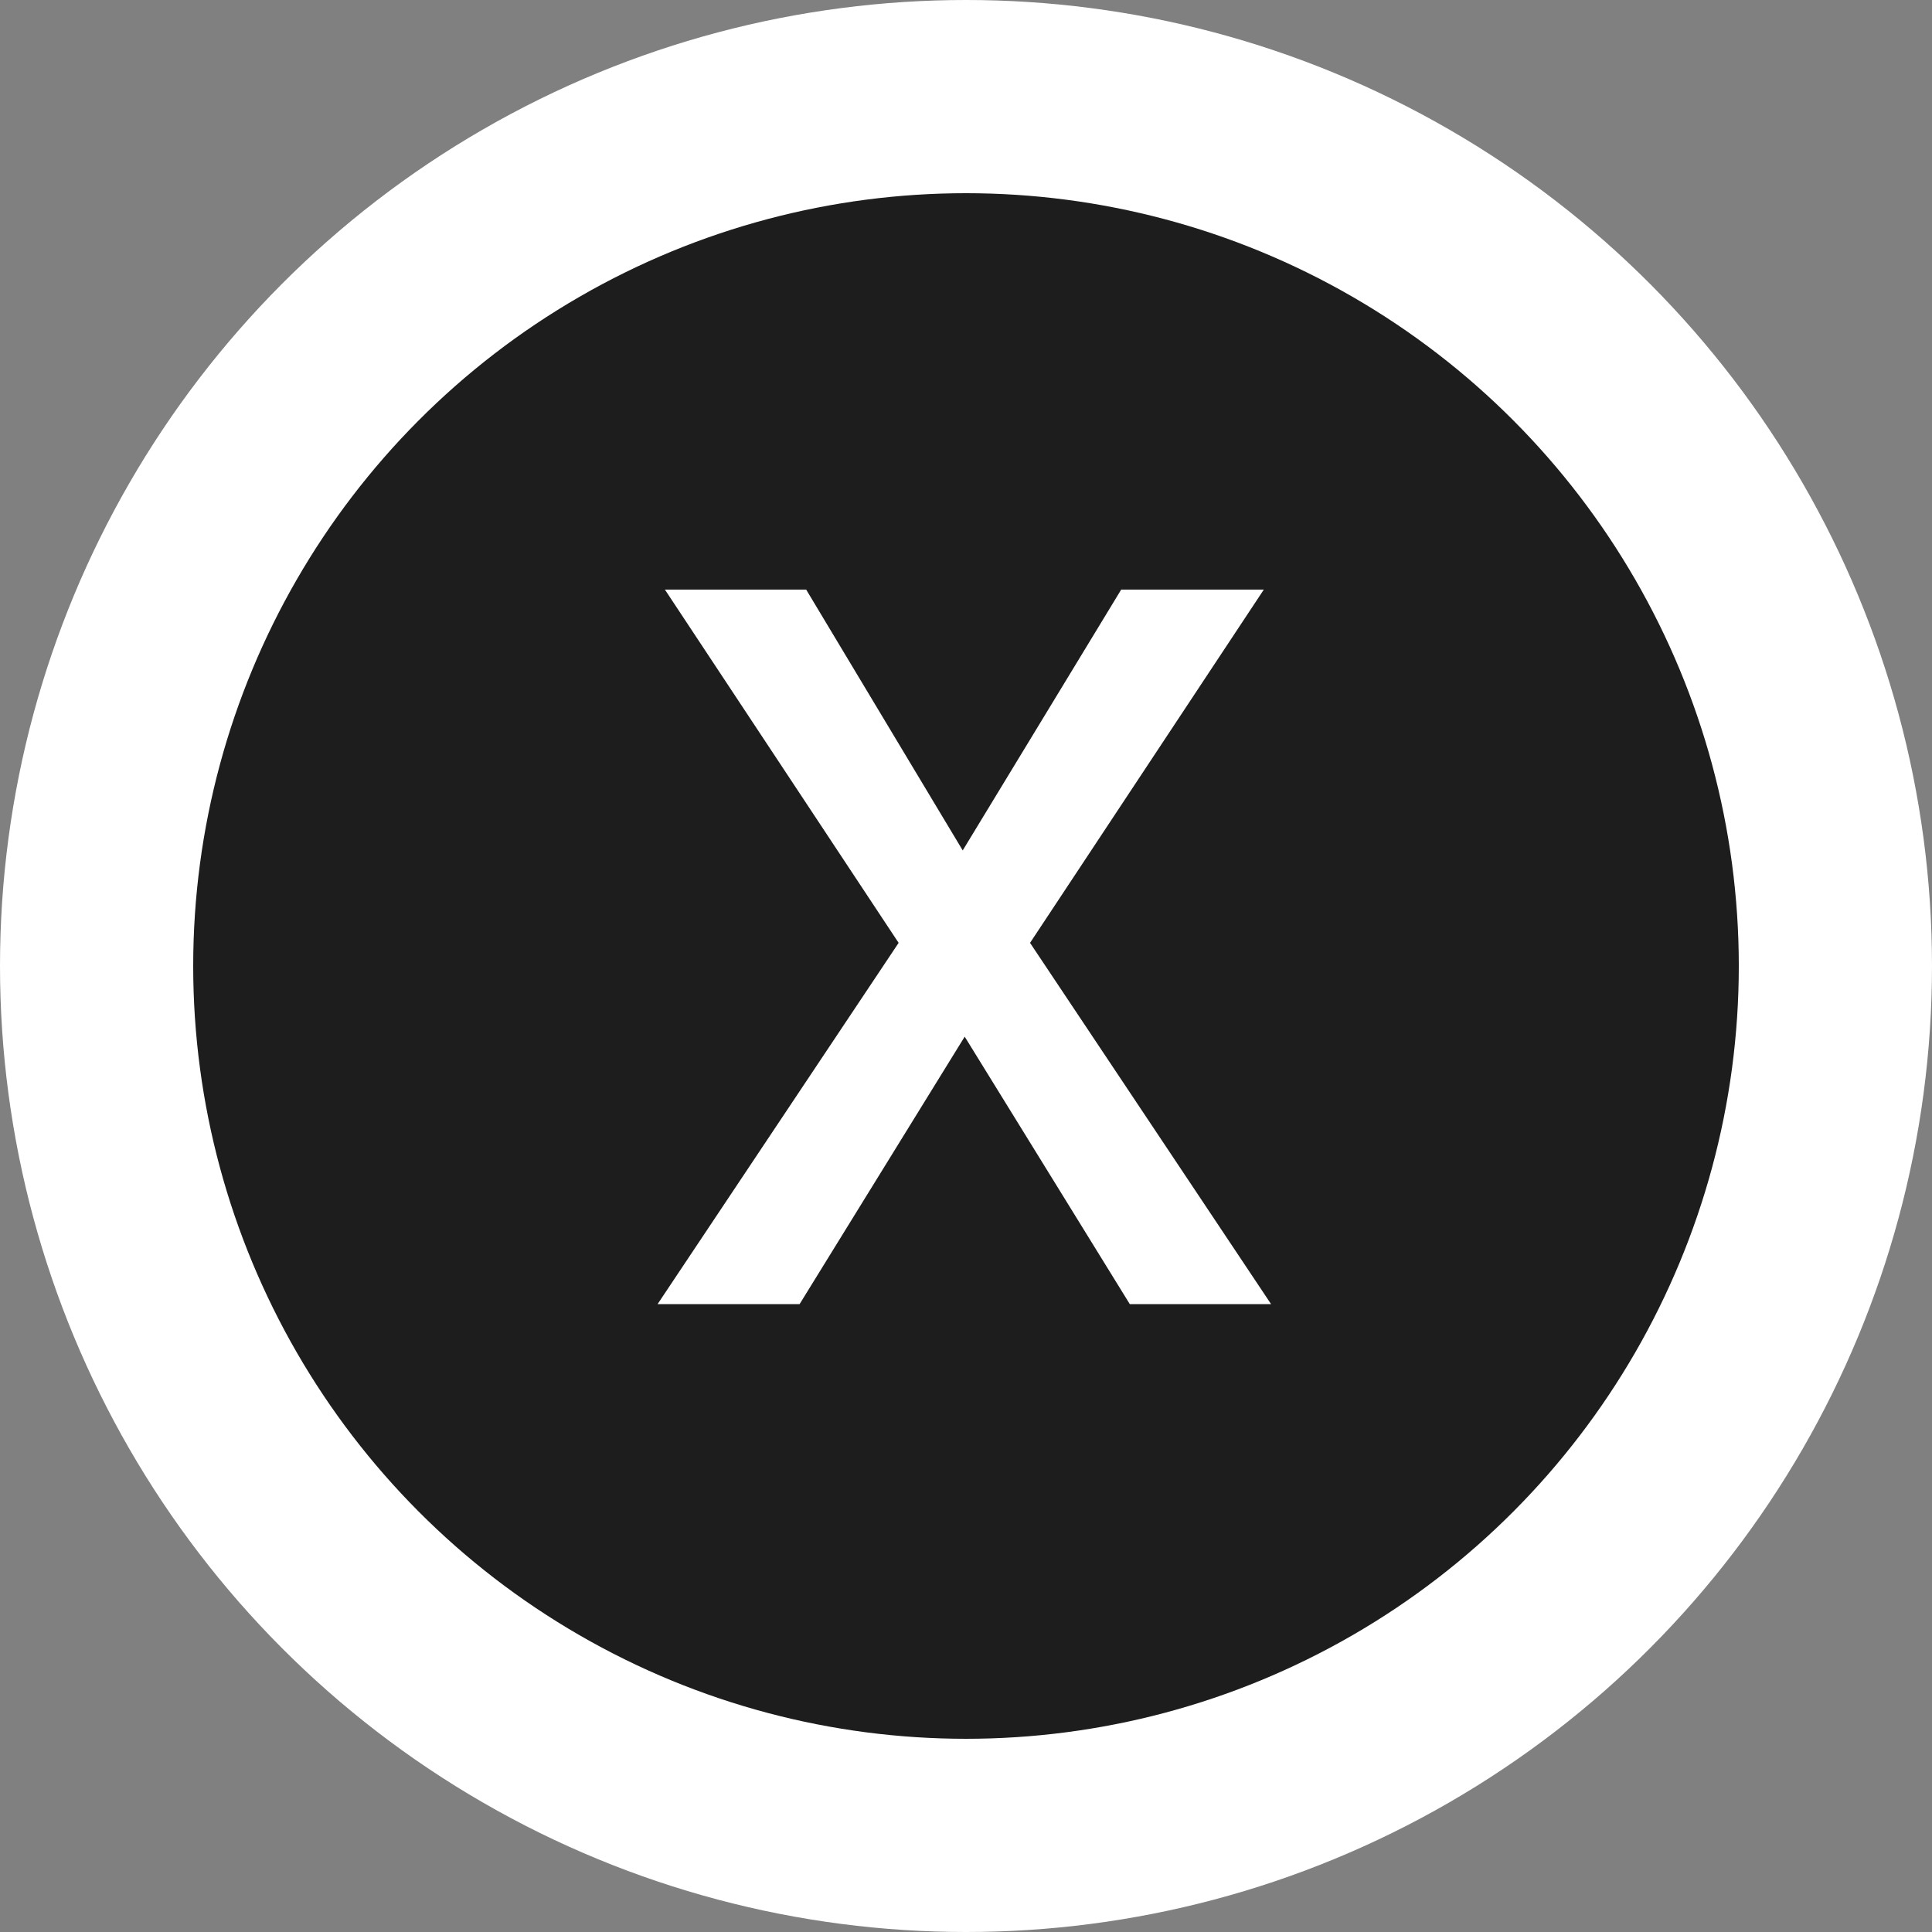 <svg width="40" height="40" viewBox="0 0 40 40" fill="none" xmlns="http://www.w3.org/2000/svg">
<rect x="0" y="0" width="40" height="40" fill="#808080" stroke="none"/>
<circle cx="20" cy="20" r="20" fill="#fff"/>
<circle cx="20" cy="20" r="16" fill="#1d1d1d"/>
<path d="M19.932 17.607L23.213 12.207H26.166L21.326 19.521L26.316 27H23.391L19.973 21.463L16.555 27H13.615L18.605 19.521L13.766 12.207H16.691L19.932 17.607Z" fill="white"/>
</svg>
